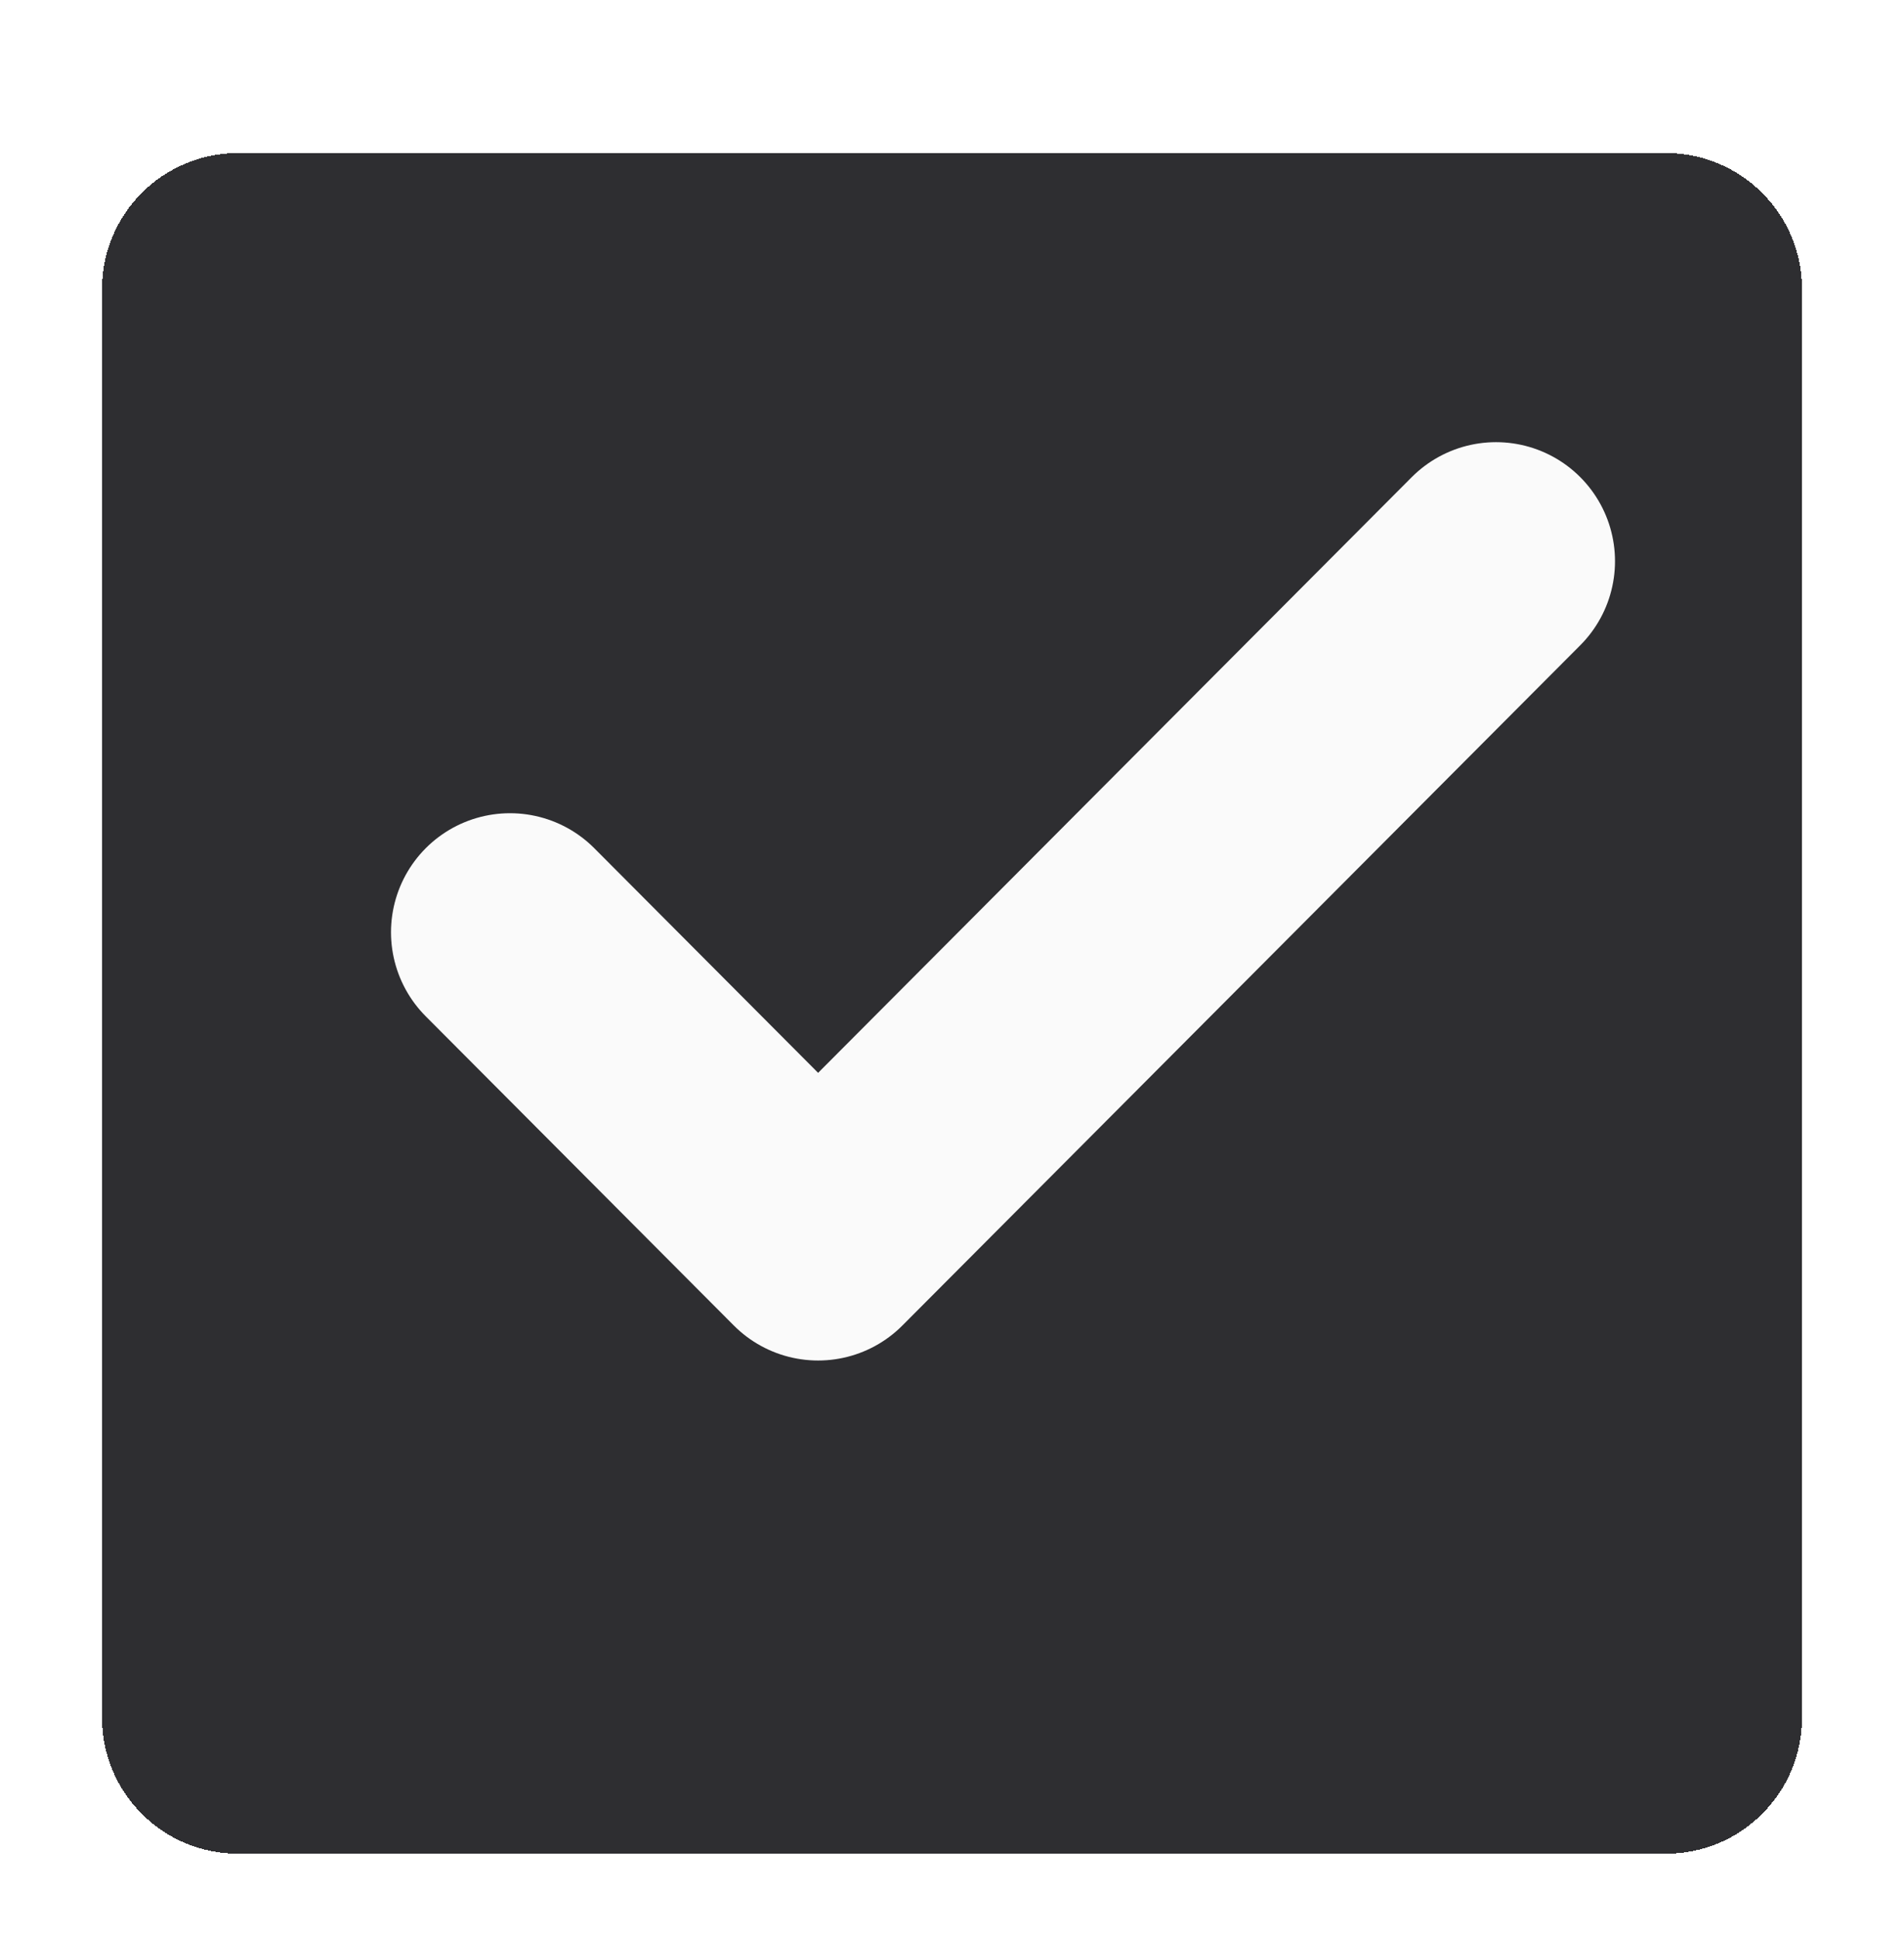 <svg width="56" height="57" viewBox="0 0 56 57" fill="none" xmlns="http://www.w3.org/2000/svg">
<g filter="url(#filter0_dd_1688_9840)">
<path d="M3 6.5C3 4.291 4.791 2.5 7 2.5H49C51.209 2.5 53 4.291 53 6.5V48.5C53 50.709 51.209 52.5 49 52.5H7C4.791 52.5 3 50.709 3 48.5V6.5Z" fill="#18181B" fill-opacity="0.9" shape-rendering="crispEdges"/>
</g>
<path d="M44 16.5L24.062 36.5L15 27.409" stroke="#FAFAFA" stroke-width="7" stroke-linecap="round" stroke-linejoin="round"/>
<defs>
<filter id="filter0_dd_1688_9840" x="0" y="0.5" width="56" height="56" filterUnits="userSpaceOnUse" color-interpolation-filters="sRGB">
<feFlood flood-opacity="0" result="BackgroundImageFix"/>
<feColorMatrix in="SourceAlpha" type="matrix" values="0 0 0 0 0 0 0 0 0 0 0 0 0 0 0 0 0 0 127 0" result="hardAlpha"/>
<feOffset dy="1"/>
<feGaussianBlur stdDeviation="1.5"/>
<feColorMatrix type="matrix" values="0 0 0 0 0.063 0 0 0 0 0.094 0 0 0 0 0.157 0 0 0 0.1 0"/>
<feBlend mode="normal" in2="BackgroundImageFix" result="effect1_dropShadow_1688_9840"/>
<feColorMatrix in="SourceAlpha" type="matrix" values="0 0 0 0 0 0 0 0 0 0 0 0 0 0 0 0 0 0 127 0" result="hardAlpha"/>
<feMorphology radius="1" operator="erode" in="SourceAlpha" result="effect2_dropShadow_1688_9840"/>
<feOffset dy="1"/>
<feGaussianBlur stdDeviation="1"/>
<feComposite in2="hardAlpha" operator="out"/>
<feColorMatrix type="matrix" values="0 0 0 0 0 0 0 0 0 0 0 0 0 0 0 0 0 0 0.1 0"/>
<feBlend mode="normal" in2="effect1_dropShadow_1688_9840" result="effect2_dropShadow_1688_9840"/>
<feBlend mode="normal" in="SourceGraphic" in2="effect2_dropShadow_1688_9840" result="shape"/>
</filter>
</defs>
</svg>
